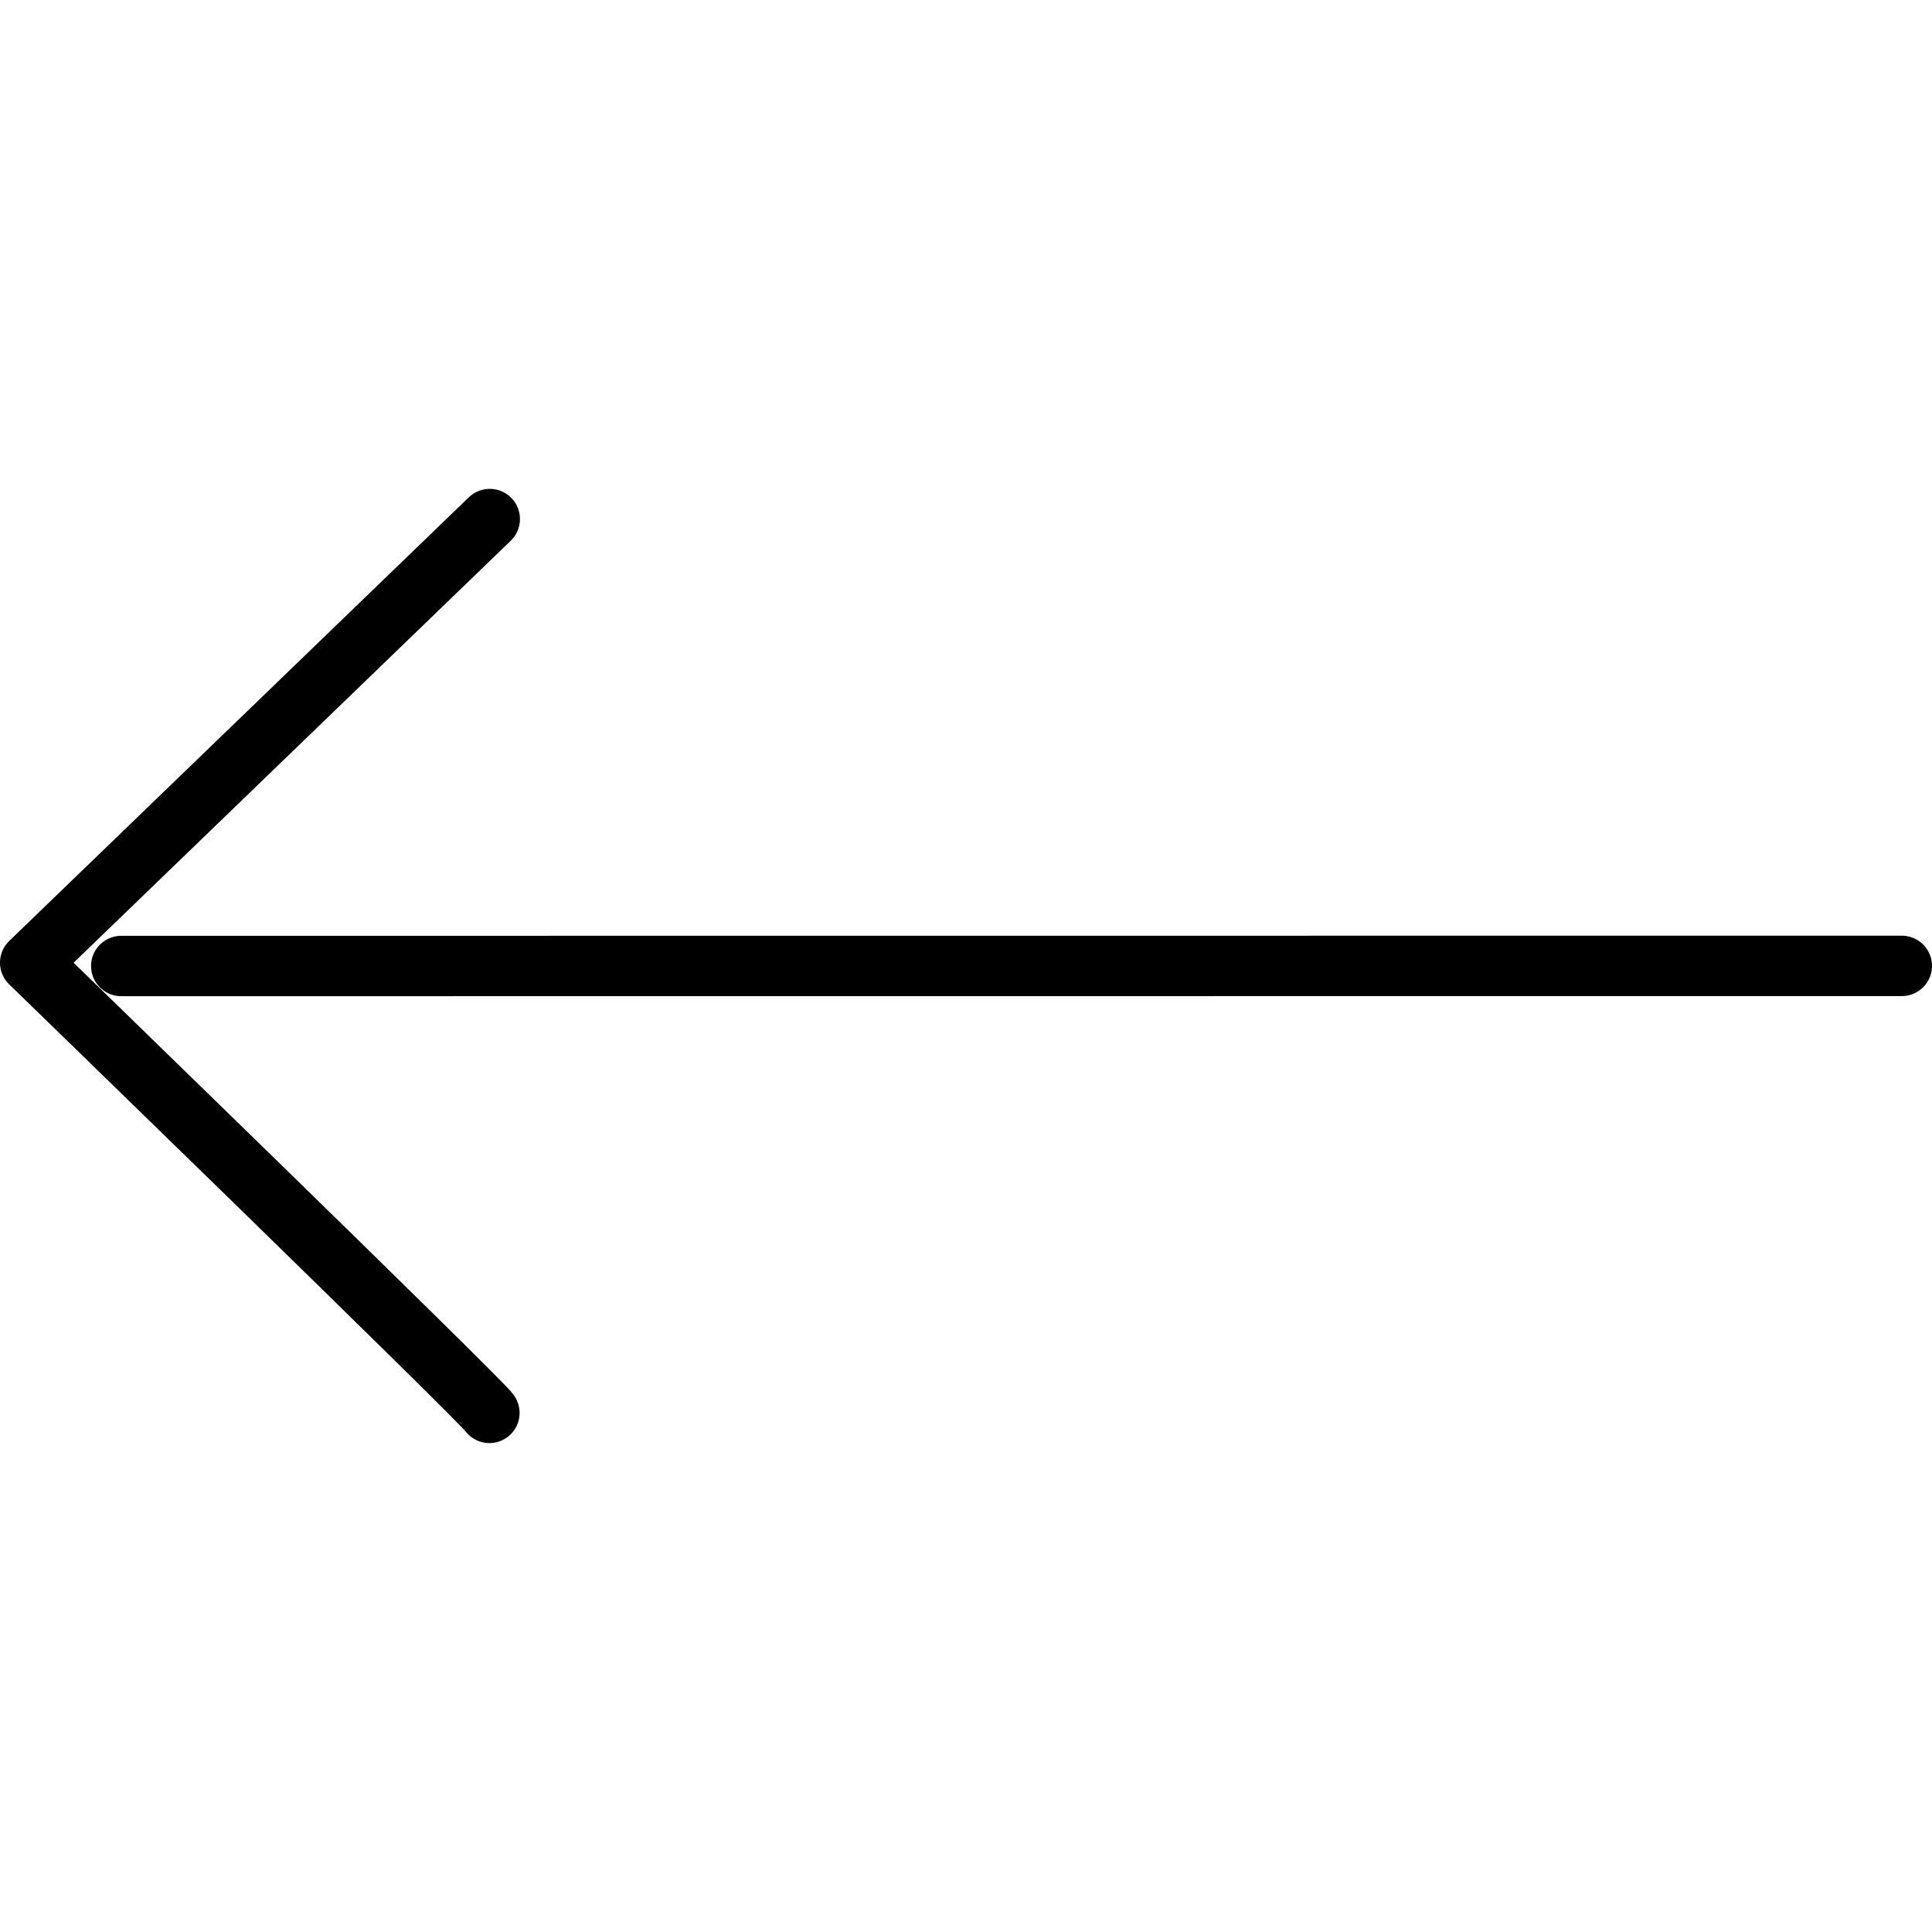<svg xmlns="http://www.w3.org/2000/svg" viewBox="0 0 32 32"><path fill="none" stroke="#000" stroke-linecap="round" stroke-linejoin="round" stroke-miterlimit="10" d="M31.5 15.998 2.008 16M8.106 23.402C8.066 23.289.5 15.945.5 15.945l7.612-7.348"/></svg>